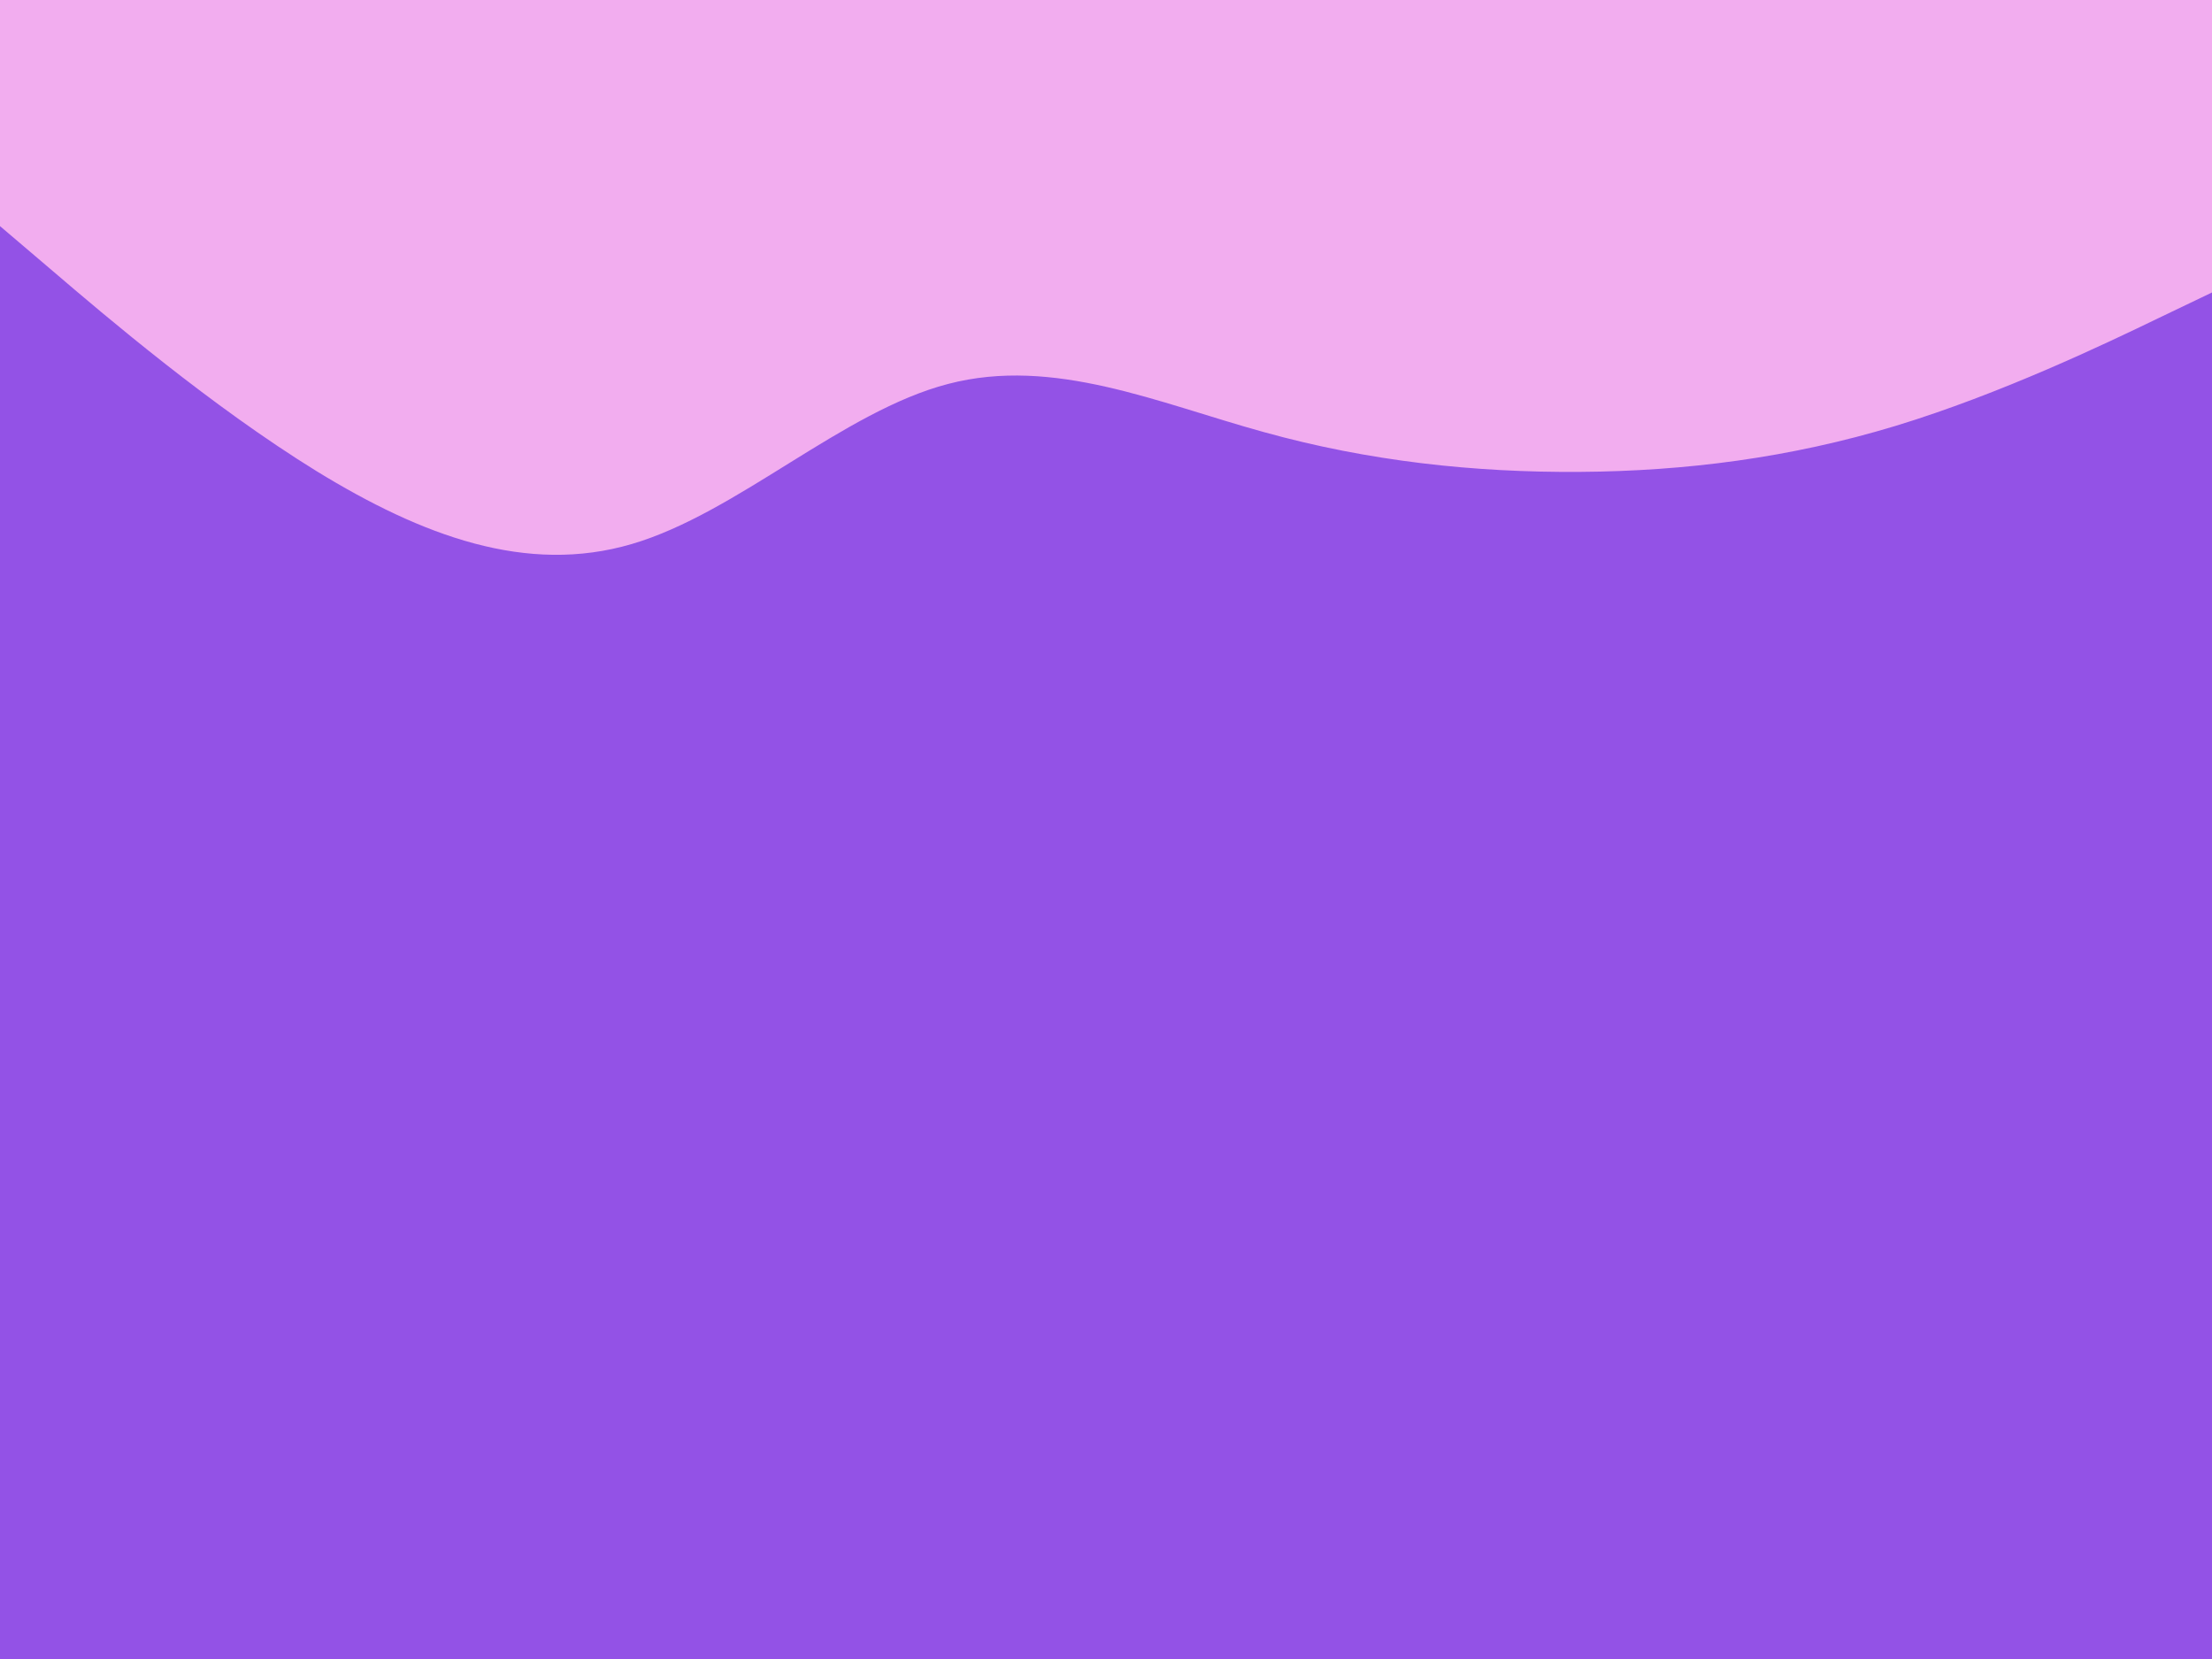 <svg id="visual" viewBox="0 0 900 675" width="900" height="675" xmlns="http://www.w3.org/2000/svg" xmlns:xlink="http://www.w3.org/1999/xlink" version="1.1"><rect x="0" y="0" width="900" height="675" fill="#9352E6"></rect><path d="M0 92L21.5 110.3C43 128.7 86 165.3 128.8 191.7C171.7 218 214.3 234 257.2 221.3C300 208.7 343 167.3 385.8 156.2C428.7 145 471.3 164 514.2 175.8C557 187.7 600 192.3 642.8 192C685.7 191.7 728.3 186.3 771.2 173.3C814 160.3 857 139.7 878.5 129.3L900 119L900 0L878.5 0C857 0 814 0 771.2 0C728.3 0 685.7 0 642.8 0C600 0 557 0 514.2 0C471.3 0 428.7 0 385.8 0C343 0 300 0 257.2 0C214.3 0 171.7 0 128.8 0C86 0 43 0 21.5 0L0 0Z" fill="#F2ADEF" stroke-linecap="round" stroke-linejoin="miter"></path></svg>
